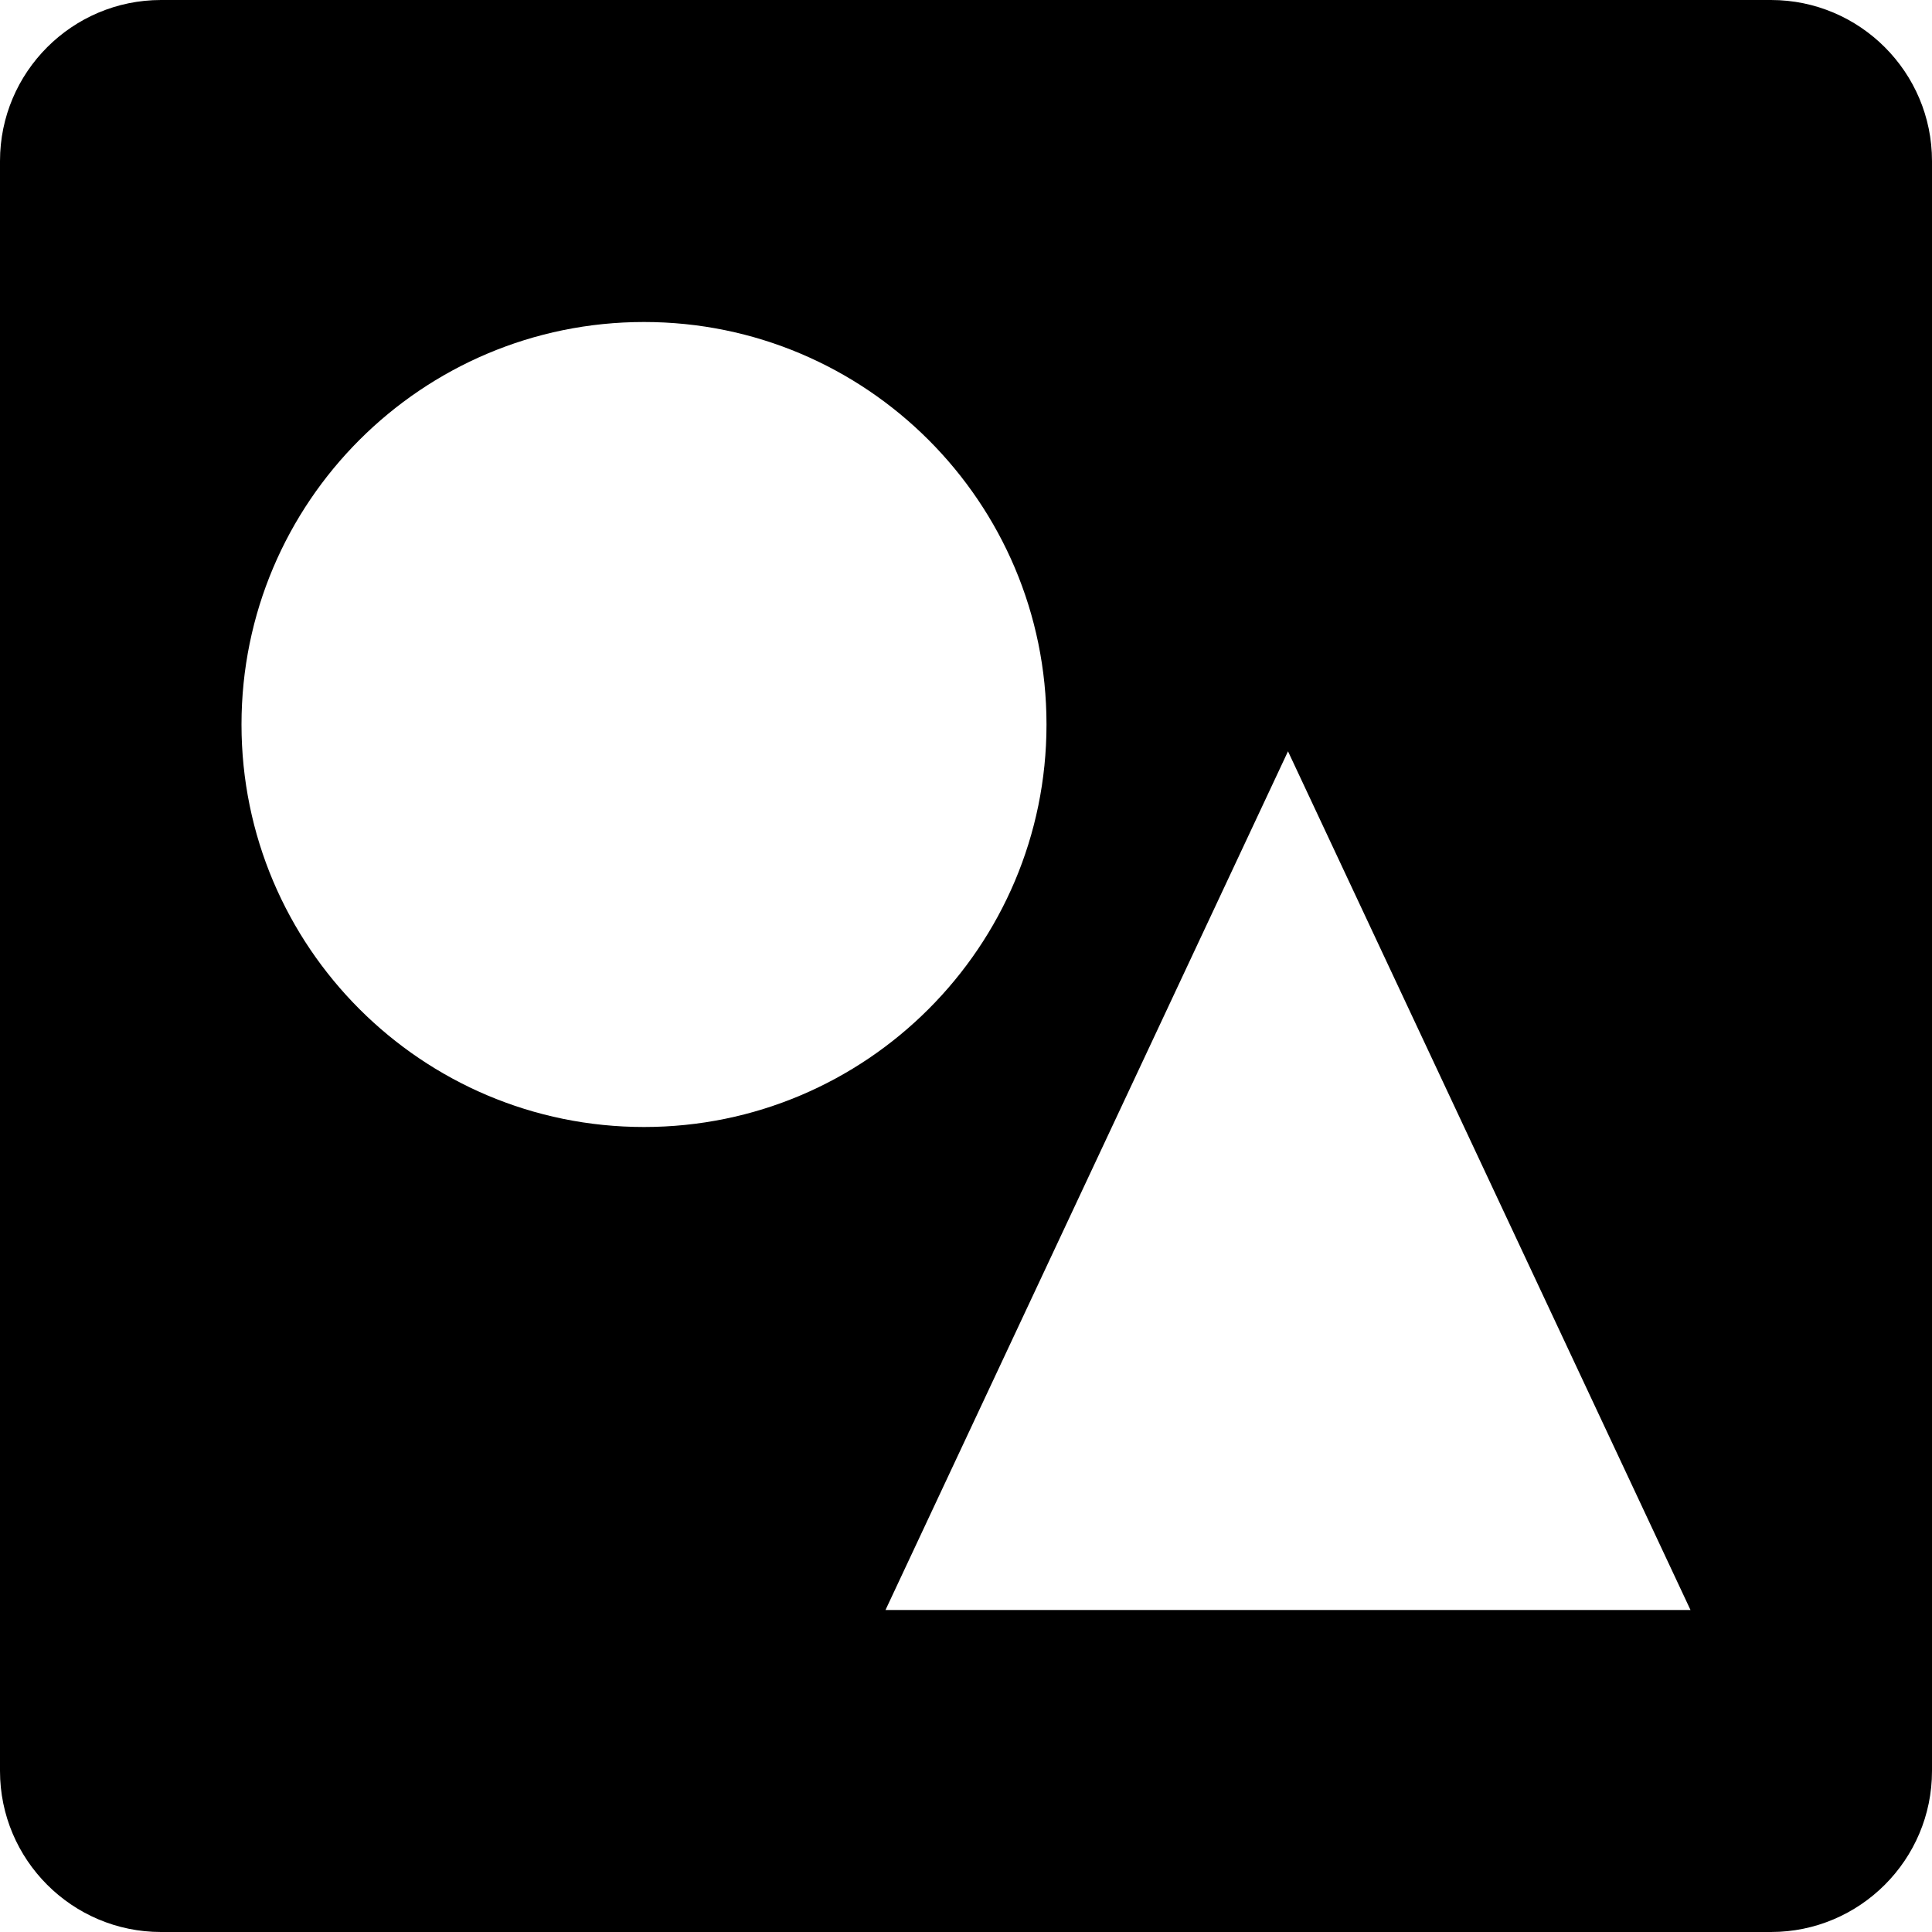 <svg width="24" height="24" viewBox="0 0 24 24" fill="none" xmlns="http://www.w3.org/2000/svg">
<g clip-path="url(#clip0_15805_63804)">
<path d="M22 0H2C0.897 0 0 0.897 0 2V22C0 23.103 0.897 24 2 24H22C23.103 24 24 23.103 24 22V2C24 0.897 23.103 0 22 0ZM3 9C3 6.24 5.24 4 8 4C10.76 4 13 6.24 13 9C13 11.76 10.76 14 8 14C5.24 14 3 11.76 3 9ZM11 20L16 9.333L21 20H11Z" fill="black"/>
</g>
<defs>
<clipPath id="clip0_15805_63804">
<rect width="24" height="24" fill="white"/>
</clipPath>
</defs>
</svg>
